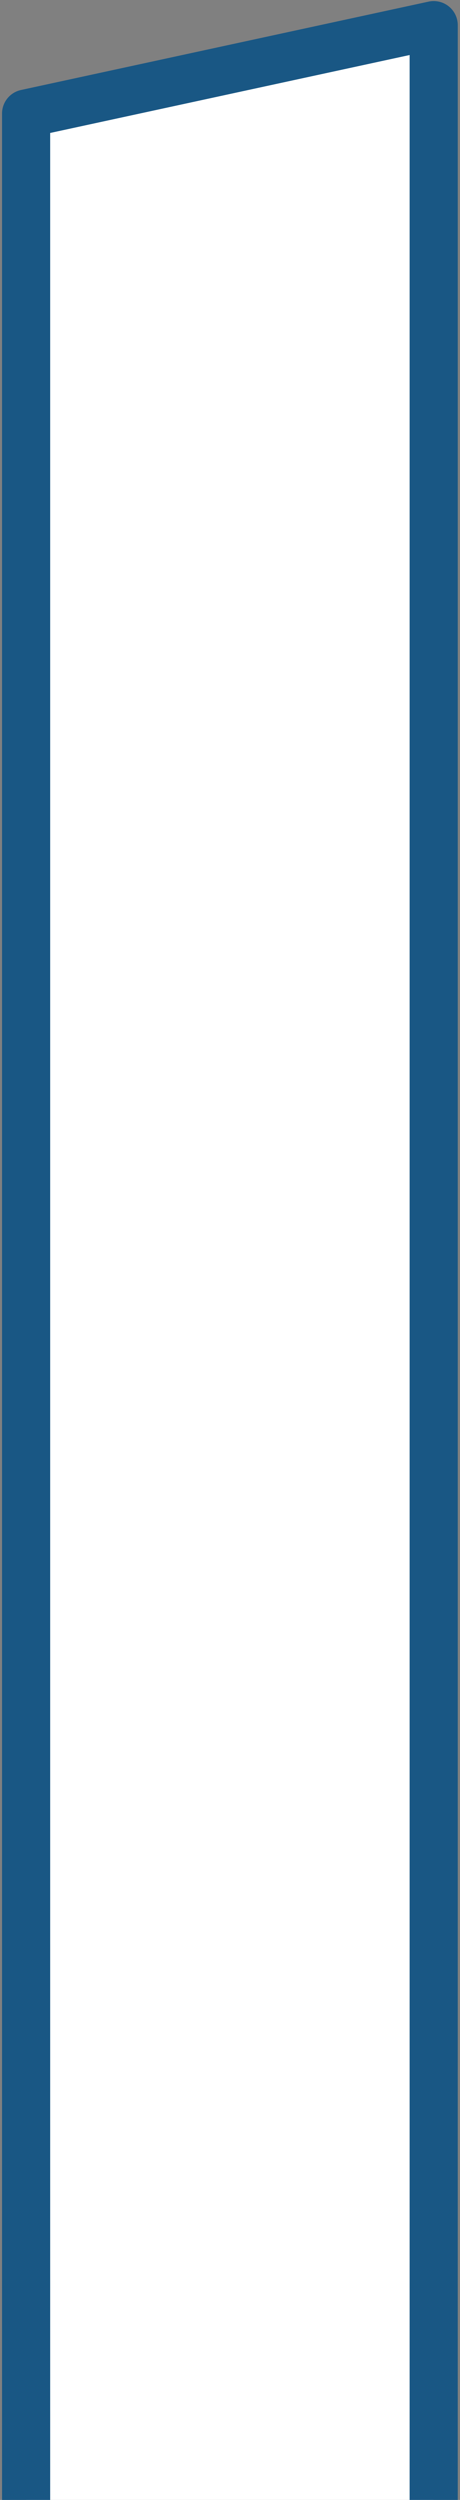 <svg width="86" height="467" viewBox="0 0 86 467" fill="none" xmlns="http://www.w3.org/2000/svg">
<rect x="0" y="0" width="86" height="467" fill="#808080" stroke="none"/>
<path d="M4.881 467.29V21.21L81.081 4.7V40.38V467.28" fill="white"/>
<path d="M4.881 467.29V21.21L81.081 4.7V40.38V467.28" stroke="#195784" stroke-width="9" stroke-miterlimit="10" stroke-linejoin="round"/>
</svg>
